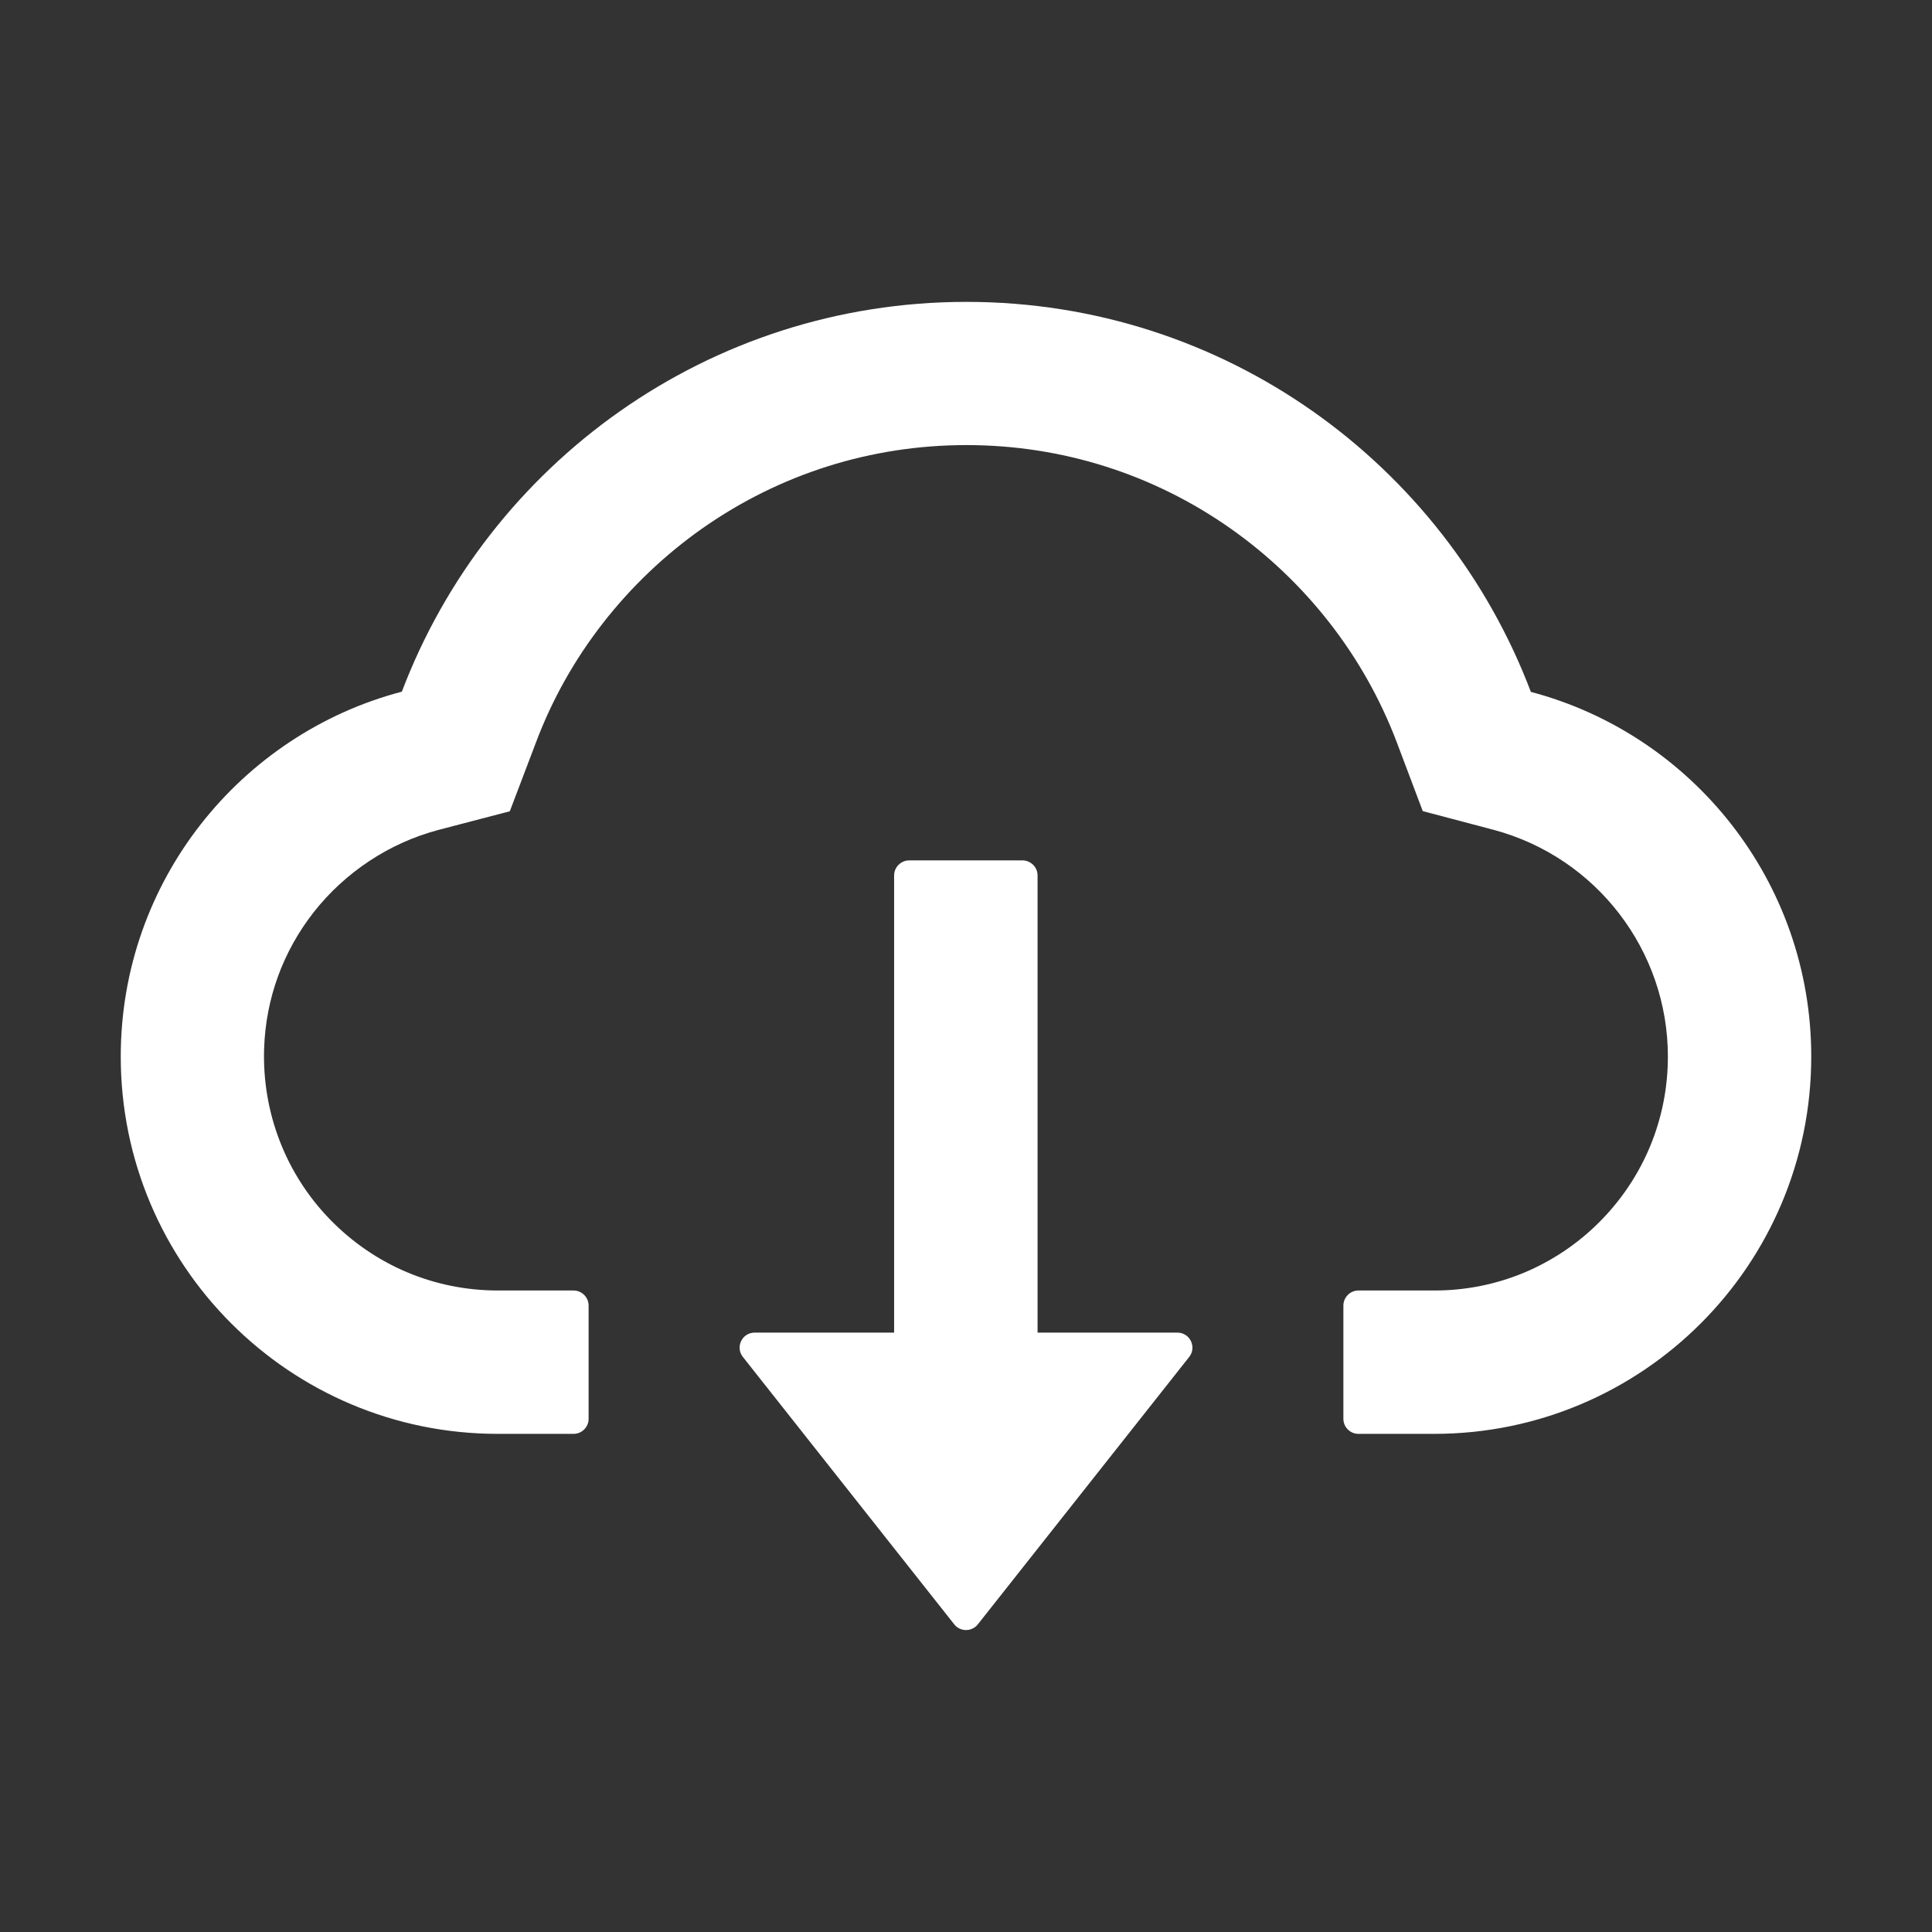 <svg width="24" height="24" viewBox="0 0 24 24" fill="none" xmlns="http://www.w3.org/2000/svg">
<rect x="0" y="0" width="24" height="24" fill="#333333" stroke="none"/>
<path d="M14.625 16.554H12.889V10.875C12.889 10.772 12.804 10.688 12.701 10.688H11.295C11.192 10.688 11.107 10.772 11.107 10.875V16.554H9.375C9.218 16.554 9.132 16.734 9.228 16.856L11.853 20.177C11.87 20.2 11.893 20.218 11.918 20.23C11.944 20.243 11.972 20.249 12 20.249C12.029 20.249 12.057 20.243 12.082 20.23C12.108 20.218 12.13 20.2 12.148 20.177L14.773 16.856C14.869 16.734 14.782 16.554 14.625 16.554Z" fill="white"/>
<path d="M19.017 8.595C17.944 5.763 15.209 3.75 12.005 3.75C8.801 3.75 6.066 5.761 4.992 8.592C2.984 9.12 1.5 10.95 1.5 13.125C1.5 15.715 3.598 17.812 6.185 17.812H7.125C7.228 17.812 7.312 17.728 7.312 17.625V16.219C7.312 16.116 7.228 16.031 7.125 16.031H6.185C5.395 16.031 4.652 15.717 4.099 15.148C3.548 14.581 3.255 13.816 3.281 13.024C3.302 12.405 3.513 11.824 3.895 11.334C4.287 10.835 4.835 10.472 5.445 10.31L6.333 10.078L6.659 9.22C6.86 8.686 7.141 8.187 7.495 7.734C7.845 7.286 8.259 6.892 8.723 6.565C9.687 5.888 10.821 5.529 12.005 5.529C13.188 5.529 14.323 5.888 15.286 6.565C15.752 6.893 16.165 7.287 16.514 7.734C16.868 8.187 17.149 8.688 17.351 9.22L17.674 10.076L18.56 10.31C19.831 10.652 20.719 11.808 20.719 13.125C20.719 13.901 20.416 14.632 19.868 15.181C19.599 15.451 19.279 15.665 18.927 15.812C18.574 15.958 18.196 16.032 17.815 16.031H16.875C16.772 16.031 16.688 16.116 16.688 16.219V17.625C16.688 17.728 16.772 17.812 16.875 17.812H17.815C20.402 17.812 22.5 15.715 22.5 13.125C22.5 10.952 21.021 9.124 19.017 8.595Z" fill="white"/>
</svg>
